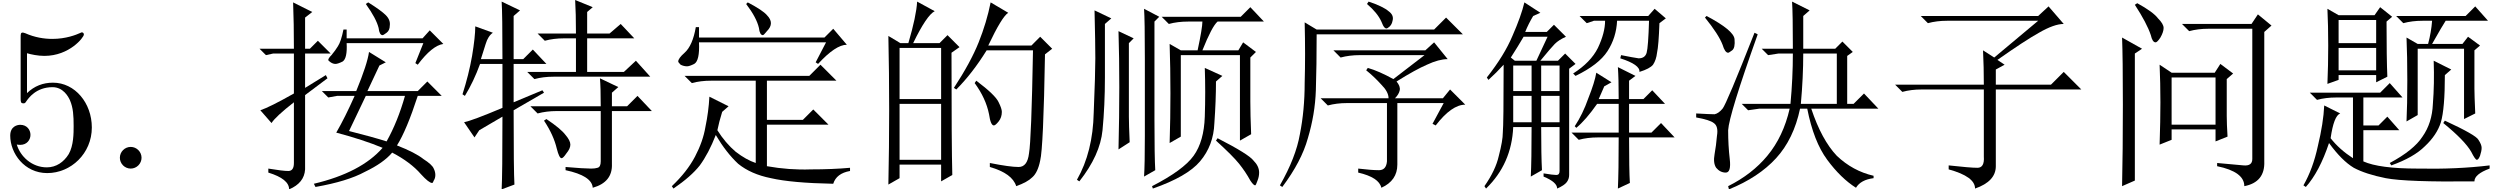 <?xml version='1.0' encoding='UTF-8'?>
<!-- This file was generated by dvisvgm 2.11.1 -->
<svg version='1.1' xmlns='http://www.w3.org/2000/svg' xmlns:xlink='http://www.w3.org/1999/xlink' width='128.331pt' height='9.721pt' viewBox='35.69 -72 128.331 9.721'>
<defs>
<path id='g1-56' d='M4.714-2.11C4.714-3.36 3.853-4.41 2.719-4.41C2.215-4.41 1.764-4.242 1.386-3.874V-5.922C1.596-5.859 1.942-5.785 2.278-5.785C3.57-5.785 4.305-6.741 4.305-6.877C4.305-6.94 4.273-6.993 4.2-6.993C4.2-6.993 4.168-6.993 4.116-6.961C3.906-6.867 3.391-6.657 2.688-6.657C2.268-6.657 1.785-6.73 1.291-6.951C1.207-6.982 1.165-6.982 1.165-6.982C1.06-6.982 1.06-6.898 1.06-6.73V-3.622C1.06-3.433 1.06-3.349 1.207-3.349C1.281-3.349 1.302-3.381 1.344-3.444C1.459-3.612 1.848-4.179 2.698-4.179C3.244-4.179 3.507-3.696 3.591-3.507C3.759-3.118 3.78-2.709 3.78-2.184C3.78-1.816 3.78-1.186 3.528-.745C3.276-.336 2.887-.063 2.404-.063C1.638-.063 1.039-.62 .861-1.239C.892-1.228 .924-1.218 1.039-1.218C1.386-1.218 1.564-1.48 1.564-1.732S1.386-2.247 1.039-2.247C.892-2.247 .525-2.173 .525-1.69C.525-.787 1.249 .231 2.425 .231C3.643 .231 4.714-.777 4.714-2.11Z'/>
<path id='g1-88' d='M2.016-.556C2.016-.861 1.764-1.113 1.459-1.113S.903-.861 .903-.556S1.155 0 1.459 0S2.016-.252 2.016-.556Z'/>
<path id='g0-2019' d='M5.701-6.152Q5.701-7.957 5.66-8.572L6.562-8.121L6.234-7.834V-6.152H7.875L8.244-6.521L8.777-5.988L8.49-5.783V-3.322H8.818L9.352-3.855L10.09-3.076H6.645Q7.178-1.477 7.957-.656Q8.777 .123 9.844 .369V.492Q9.187 .574 8.941 .984Q8.162 .492 7.465-.451T6.439-3.076H6.07Q5.742-1.518 4.84-.533T2.42 1.066L2.379 .902Q3.609 .287 4.389-.656Q5.209-1.641 5.537-3.076H3.979L3.404-2.994L3.076-3.322H5.578Q5.701-4.635 5.701-5.906H4.963L4.43-5.824L4.102-6.152H5.701ZM6.234-5.906Q6.234-4.676 6.111-3.322H7.957V-5.906H6.234ZM1.271-7.834Q2.666-7.096 2.707-6.645T2.584-6.07T2.379-5.947Q2.215-5.947 2.092-6.357Q1.887-6.891 1.189-7.752L1.271-7.834ZM.738-2.625V-2.83Q1.477-2.789 1.682-2.789Q1.887-2.83 2.092-3.076T3.732-6.973L3.896-6.891Q2.42-2.748 2.379-1.969Q2.379-1.189 2.461-.492T2.256 .205T1.764-.041Q1.6-.287 1.682-.738T1.805-1.682Q1.887-2.174 1.641-2.338Q1.436-2.502 .738-2.625Z'/>
<path id='g0-4480' d='M1.764-7.834H7.793L8.326-8.326L9.105-7.424Q8.613-7.424 7.834-6.973Q7.096-6.562 5.701-5.578L6.07-5.332L5.619-5.086V-4.307H8.449L9.105-4.963L10.008-4.061H5.619V-.123Q5.619 .656 4.553 1.025Q4.553 .41 3.199 .041V-.164Q4.307-.041 4.676-.041T5.004-.615V-4.061H1.805Q1.271-4.061 .82-3.937L.451-4.307H5.004Q5.004-5.209 4.963-6.07L5.537-5.701L7.793-7.588H3.117Q2.584-7.588 2.133-7.465L1.764-7.834Z'/>
<path id='g0-4554' d='M3.24-2.912Q3.076-2.379 2.994-1.969Q3.404-1.312 3.937-.861Q4.471-.451 4.963-.287V-4.512H2.666Q2.133-4.512 1.682-4.389L1.312-4.758H7.711L8.285-5.332L9.105-4.512H5.537V-2.502H7.383L7.916-3.035L8.695-2.256H5.537V-.123Q6.686 .082 7.793 .041Q8.9 .041 9.803-.041V.123Q9.105 .246 8.941 .779Q6.809 .738 5.742 .492Q4.717 .287 4.061-.246Q3.445-.82 2.912-1.723Q2.543-.779 2.092-.164Q1.641 .41 .738 1.025L.656 .902Q1.436 .164 1.846-.615T2.379-2.133Q2.543-2.912 2.584-3.691L3.568-3.199L3.24-2.912ZM4.471-8.449L4.553-8.531Q5.332-8.121 5.537-7.875Q5.742-7.67 5.742-7.465T5.537-7.055Q5.373-6.85 5.332-6.85Q5.168-6.85 5.127-7.219Q5.004-7.752 4.471-8.449ZM8.039-5.455L8.572-6.48H2.051Q2.092-5.537 1.805-5.373Q1.559-5.25 1.436-5.25Q1.271-5.25 1.107-5.332Q.984-5.455 .984-5.496Q.984-5.66 1.312-5.947Q1.723-6.316 1.887-7.26H2.051V-6.727H8.49L8.941-7.178L9.639-6.357Q9.064-6.357 8.162-5.373L8.039-5.455Z'/>
<path id='g0-5311' d='M1.641-7.506L2.256-7.137H8.285L8.9-7.752L9.762-6.891H2.256Q2.256-5.291 2.215-4.02Q2.174-2.789 1.805-1.559Q1.477-.369 .492 .943L.369 .861Q1.189-.574 1.395-1.764Q1.641-2.994 1.641-4.389Q1.682-5.824 1.641-7.506ZM4.922-8.572Q5.66-8.326 5.947-8.08Q6.234-7.875 6.152-7.588Q6.111-7.342 5.906-7.219Q5.742-7.096 5.578-7.547Q5.373-7.998 4.84-8.449L4.922-8.572ZM4.389 0Q5.086 .082 5.455 .082T5.865-.369V-3.363H3.814Q3.281-3.363 2.83-3.24L2.461-3.609H5.947Q5.947-3.937 5.578-4.307Q5.209-4.717 4.799-5.045L4.881-5.168Q5.455-5.004 6.193-4.594L7.793-5.824H4.471Q3.937-5.824 3.486-5.701L3.117-6.07H7.834L8.285-6.48L8.982-5.619Q8.531-5.619 7.916-5.332Q7.342-5.086 6.357-4.471Q6.562-4.225 6.521-4.02T6.275-3.609H8.736L9.105-4.061L9.885-3.281Q9.187-3.281 8.367-2.215L8.203-2.297L8.777-3.363H6.398V-.205Q6.398 .615 5.578 .984Q5.455 .451 4.389 .205V0Z'/>
<path id='g0-6457' d='M8.49-5.414L8.9-6.439H4.963Q5.004-5.66 4.758-5.496Q4.512-5.373 4.389-5.373T4.143-5.455T4.02-5.578Q4.02-5.66 4.184-5.824Q4.389-6.07 4.512-6.275Q4.676-6.521 4.799-7.137H4.963V-6.686H8.859L9.229-7.096L9.926-6.398Q9.352-6.316 8.613-5.332L8.49-5.414ZM6.07-8.531Q6.727-8.121 6.973-7.875T7.178-7.342Q7.178-7.096 7.014-6.973T6.809-6.85Q6.645-6.85 6.604-7.219Q6.48-7.711 5.947-8.449L6.07-8.531ZM6.973-5.455L6.645-5.291L6.029-3.979H8.613L9.105-4.471L9.844-3.732H8.613Q8.039-1.969 7.547-1.189Q8.49-.82 8.9-.492Q9.352-.205 9.434 0Q9.516 .164 9.516 .328T9.434 .615Q9.393 .738 9.352 .738Q9.187 .738 8.777 .287Q8.244-.328 7.301-.82Q6.85-.287 5.906 .164Q5.004 .656 3.363 .943L3.281 .779Q5.701 .205 6.809-1.066Q5.824-1.477 4.43-1.846Q4.881-2.625 5.373-3.732H4.471L4.02-3.65L3.691-3.979H5.455Q6.029-5.373 6.111-5.988L6.973-5.455ZM5.947-3.732L5.086-1.928Q6.234-1.641 7.014-1.395Q7.588-2.42 7.957-3.732H5.947ZM2.83-4.143L3.896-4.799L3.979-4.635L2.83-3.773V.041Q2.789 .738 2.01 1.066Q2.01 .533 .943 .205V0Q1.682 .123 1.969 .123T2.256-.287V-3.404Q1.312-2.666 1.107-2.338L.533-2.994Q1.025-3.158 2.256-3.855V-5.906H1.189L.82-5.824L.492-6.152H2.256Q2.256-7.465 2.215-8.531L3.199-8.039L2.83-7.752V-6.152H3.076L3.486-6.562L4.143-5.906H2.83V-4.143Z'/>
<path id='g0-10409' d='M4.266-6.932H6.234Q6.234-7.998 6.193-8.654L7.096-8.285L6.809-8.039V-6.932H7.957L8.531-7.424L9.229-6.686H6.809V-4.963H8.695L9.311-5.537L10.049-4.717H5.086Q4.553-4.717 4.102-4.594L3.732-4.963H6.234V-6.686H5.619Q5.086-6.686 4.635-6.562L4.266-6.932ZM5.701-.082Q6.645 0 7.014 0Q7.219 0 7.342-.041Q7.506-.082 7.506-.369V-2.953H5.25Q4.717-2.953 4.266-2.83L3.896-3.199H7.506Q7.506-4.184 7.465-4.635L8.408-4.184L8.08-3.896V-3.199H8.859L9.393-3.732L10.131-2.953H8.08V-.246Q8.121 .697 7.096 .984Q7.055 .369 5.701 .082V-.082ZM4.717-2.543Q5.455-2.051 5.701-1.723Q5.947-1.436 5.947-1.23T5.742-.779Q5.578-.533 5.496-.533Q5.373-.533 5.25-1.025Q5.086-1.723 4.594-2.461L4.717-2.543ZM2.42 1.066Q2.461 .287 2.461-2.666Q1.887-2.338 1.271-1.969L1.025-1.6L.492-2.379Q.902-2.461 2.461-3.117V-5.373H1.312Q.984-4.471 .533-3.732L.41-3.814Q.738-4.84 .902-5.783Q1.066-6.768 1.066-7.301L1.969-6.973Q1.723-6.809 1.6-6.398T1.354-5.619H2.461Q2.461-7.957 2.42-8.572L3.363-8.121L3.035-7.834V-5.619H3.527L4.02-6.111L4.717-5.373H3.035V-3.404L4.512-4.02L4.594-3.896L3.035-2.994Q3.035 .123 3.076 .82L2.42 1.066Z'/>
<path id='g0-11444' d='M1.846-6.193V-3.568H3.979V-6.193H1.846ZM1.846-3.322V-.451H3.979V-3.322H1.846ZM4.512-5.947Q4.512-1.148 4.553 .328L3.979 .656V-.205H1.846V.492L1.271 .82Q1.312-1.107 1.312-2.994Q1.312-4.922 1.271-6.809L1.887-6.439H2.297Q2.707-7.834 2.748-8.572L3.65-8.08Q3.24-7.875 2.543-6.439H3.896L4.307-6.85L4.922-6.234L4.512-5.947ZM6.521-8.531L7.424-7.998Q7.096-7.793 6.398-6.316H8.613L9.064-6.768L9.68-6.152L9.311-5.865Q9.229-1.066 9.064-.41Q8.941 .205 8.654 .451Q8.408 .697 7.834 .902Q7.629 .246 6.48-.082V-.287Q7.506-.082 7.957-.082T8.49-.779Q8.613-1.477 8.695-6.07H6.316Q5.578-4.881 4.758-4.061L4.635-4.143Q5.496-5.455 5.906-6.48T6.521-8.531ZM5.783-4.512Q6.768-3.773 6.932-3.404Q7.096-3.076 7.096-2.912Q7.096-2.625 6.932-2.42T6.686-2.215Q6.521-2.215 6.439-2.789Q6.275-3.609 5.701-4.389L5.783-4.512Z'/>
<path id='g0-16403' d='M9.352-7.465Q9.311-6.316 9.229-5.947Q9.187-5.578 9.023-5.332Q8.859-5.127 8.326-4.963Q8.367-5.332 7.342-5.66L7.383-5.824Q7.998-5.701 8.285-5.66Q8.613-5.66 8.695-5.947T8.818-7.588H7.178Q7.137-6.727 6.686-6.029T5.045-4.758L4.922-4.881Q5.824-5.455 6.193-6.193Q6.562-6.973 6.562-7.588H5.988L5.619-7.465L5.25-7.834H8.777L9.105-8.203L9.68-7.711L9.352-7.465ZM7.219 1.025Q7.26 .164 7.26-1.6H6.193Q5.66-1.6 5.209-1.477L4.84-1.846H7.26V-3.322H6.152Q5.578-2.502 5.086-2.092L5.004-2.174Q5.414-2.789 5.701-3.609Q6.029-4.43 6.111-4.922L6.891-4.43L6.521-4.225L6.234-3.568H7.26Q7.26-4.635 7.219-5.209L8.121-4.758L7.793-4.512V-3.568H8.531L8.982-4.02L9.639-3.322H7.793V-1.846H8.941L9.434-2.338L10.131-1.6H7.793Q7.793 .082 7.834 .738L7.219 1.025ZM2.42-8.531L3.24-7.998L2.871-7.834Q2.625-7.424 2.461-7.014H3.568L3.937-7.383L4.553-6.768Q4.184-6.604 3.979-6.398Q3.814-6.234 3.24-5.537H4.143L4.512-5.906L5.045-5.373L4.717-5.127V.328Q4.717 .533 4.594 .697T4.102 1.025Q4.102 .697 3.404 .41V.246Q3.896 .328 4.061 .328T4.225 .123V-2.133H3.281Q3.281-.656 3.322 .082L2.748 .41Q2.789-.41 2.789-2.133H1.846Q1.764-.246 .451 1.025L.369 .902Q.943 .082 1.107-.656Q1.312-1.436 1.312-1.846Q1.354-2.297 1.354-5.332Q.984-4.922 .574-4.553L.492-4.676Q1.395-5.824 1.805-6.809Q2.256-7.834 2.42-8.531ZM1.846-3.732V-2.379H2.789V-3.732H1.846ZM1.846-5.291V-3.979H2.789V-5.291H1.846ZM3.281-5.291V-3.979H4.225V-5.291H3.281ZM3.281-3.732V-2.379H4.225V-3.732H3.281ZM2.379-6.768Q2.092-6.275 1.723-5.701L1.928-5.537H3.035L3.609-6.768H2.379Z'/>
<path id='g0-19486' d='M1.6-6.727L2.625-6.152L2.256-5.906V.615L1.6 .902Q1.641-.861 1.641-3.281T1.6-6.727ZM6.48-.287Q7.383-.205 7.834-.164T8.285-.492V-7.178H6.029Q5.496-7.178 5.045-7.055L4.676-7.424H8.244L8.572-7.916L9.27-7.342L8.9-7.014V-.369Q8.941 .697 7.875 .902Q7.875 .164 6.48-.123V-.287ZM2.379-8.49Q3.199-8.039 3.445-7.711Q3.732-7.424 3.732-7.219T3.568-6.727Q3.404-6.48 3.322-6.48Q3.158-6.48 3.076-6.85Q2.871-7.465 2.256-8.408L2.379-8.49ZM4.143-4.676V-2.256H6.398V-4.676H4.143ZM6.973-2.707Q6.973-2.297 7.014-1.641L6.398-1.395V-2.01H4.143V-1.477L3.527-1.23Q3.568-2.461 3.568-3.404Q3.568-4.389 3.527-5.332L4.143-4.922H6.357L6.645-5.373L7.301-4.881L6.973-4.594V-2.707Z'/>
<path id='g0-20138' d='M1.354-8.121L2.215-7.711L1.887-7.424Q1.887-6.111 1.887-4.676T1.764-1.969T.574 .656L.451 .574Q1.271-.861 1.312-2.871Q1.395-4.881 1.395-5.66T1.354-8.121ZM2.584-.984Q2.625-2.666 2.625-4.184T2.584-7.055L3.363-6.686L3.117-6.439V-2.666Q3.117-2.256 3.158-1.354L2.584-.984ZM4.43-2.502Q4.43-.615 4.471 .082L3.896 .41Q3.937-.205 3.937-1.682V-5.619Q3.937-7.629 3.896-8.203L4.676-7.793L4.43-7.547V-2.502ZM5.209-1.312Q5.25-2.584 5.25-3.855Q5.25-5.168 5.209-6.398L5.783-6.07H6.645Q6.891-7.219 6.891-7.547H6.152Q5.619-7.547 5.168-7.424L4.799-7.793H8.859L9.352-8.285L10.049-7.547H7.67Q7.383-7.301 6.891-6.07H8.736L8.982-6.48L9.639-5.988L9.352-5.701V-3.445Q9.352-2.748 9.393-1.764L8.818-1.436V-5.824H5.783V-1.641L5.209-1.312ZM7.916-4.758L7.588-4.471Q7.588-3.486 7.506-2.338Q7.465-1.189 6.768-.369Q6.111 .41 4.348 1.025L4.307 .902Q5.906 .082 6.439-.656T7.014-2.666T7.014-5.168L7.916-4.758ZM7.67-1.559Q9.27-.738 9.516-.41Q9.803-.123 9.803 .205Q9.803 .41 9.721 .615Q9.639 .861 9.598 .861Q9.516 .861 9.352 .615Q9.105 .164 8.777-.246T7.588-1.436L7.67-1.559Z'/>
<path id='g0-20168' d='M2.215-7.629V-6.439H4.143V-7.629H2.215ZM2.215-6.193V-5.045H4.143V-6.193H2.215ZM4.676-7.547Q4.676-5.66 4.717-4.717L4.143-4.43V-4.799H2.215V-4.553L1.641-4.348Q1.682-5.291 1.682-6.316T1.641-8.203L2.215-7.875H4.061L4.348-8.285L4.963-7.793L4.676-7.547ZM1.805-1.559Q2.256-.984 2.953-.533V-3.65H2.092Q1.559-3.65 1.107-3.527L.738-3.896H4.348L4.84-4.389L5.496-3.65H3.486V-2.215H4.266L4.717-2.666L5.332-1.969H3.486V-.369Q4.307 0 6.275 0Q8.285 .041 9.967-.164V0Q9.187 .287 9.187 .656Q5.701 .697 4.635 .492Q3.609 .287 2.994-.041Q2.379-.41 1.723-1.312Q1.23 .164 .533 .943L.41 .861Q.902 0 1.148-1.148Q1.436-2.338 1.477-3.24L2.297-2.83Q1.969-2.707 1.805-1.559ZM9.187-4.102Q9.187-3.773 9.229-2.83L8.654-2.543V-6.152H6.275V-2.748L5.701-2.42Q5.742-3.281 5.742-4.512Q5.742-5.783 5.701-6.727L6.275-6.398H6.809Q6.973-7.014 7.014-7.588H6.521Q5.988-7.588 5.537-7.465L5.168-7.834H8.736L9.229-8.326L9.885-7.588H7.711Q7.547-7.342 7.014-6.398H8.572L8.859-6.768L9.475-6.316L9.187-6.07V-4.102ZM7.096-5.537L7.998-5.086L7.67-4.799Q7.67-3.076 7.465-2.379Q7.26-1.723 6.645-1.148Q6.07-.574 4.922-.164L4.84-.287Q6.07-.943 6.521-1.641Q7.014-2.338 7.055-3.322Q7.137-4.348 7.096-5.537ZM7.588-2.338L7.67-2.461Q9.27-1.723 9.393-1.477Q9.557-1.23 9.557-1.066T9.475-.656Q9.393-.451 9.311-.451T9.023-.861Q8.695-1.436 7.588-2.338Z'/>
</defs>
<g id='page1'>
<use x='35.69' y='-63.346' xlink:href='#g1-56'/>
<use x='40.94' y='-63.346' xlink:href='#g1-88'/>
<use x='48.521' y='-63.346' xlink:href='#g0-6457'/>
<use x='59.021' y='-63.346' xlink:href='#g0-10409'/>
<use x='69.521' y='-63.346' xlink:href='#g0-4554'/>
<use x='80.021' y='-63.346' xlink:href='#g0-11444'/>
<use x='90.521' y='-63.346' xlink:href='#g0-20138'/>
<use x='101.021' y='-63.346' xlink:href='#g0-5311'/>
<use x='111.521' y='-63.346' xlink:href='#g0-16403'/>
<use x='122.021' y='-63.346' xlink:href='#g0-2019'/>
<use x='132.521' y='-63.346' xlink:href='#g0-4480'/>
<use x='143.021' y='-63.346' xlink:href='#g0-19486'/>
<use x='153.521' y='-63.346' xlink:href='#g0-20168'/>
</g>
</svg>